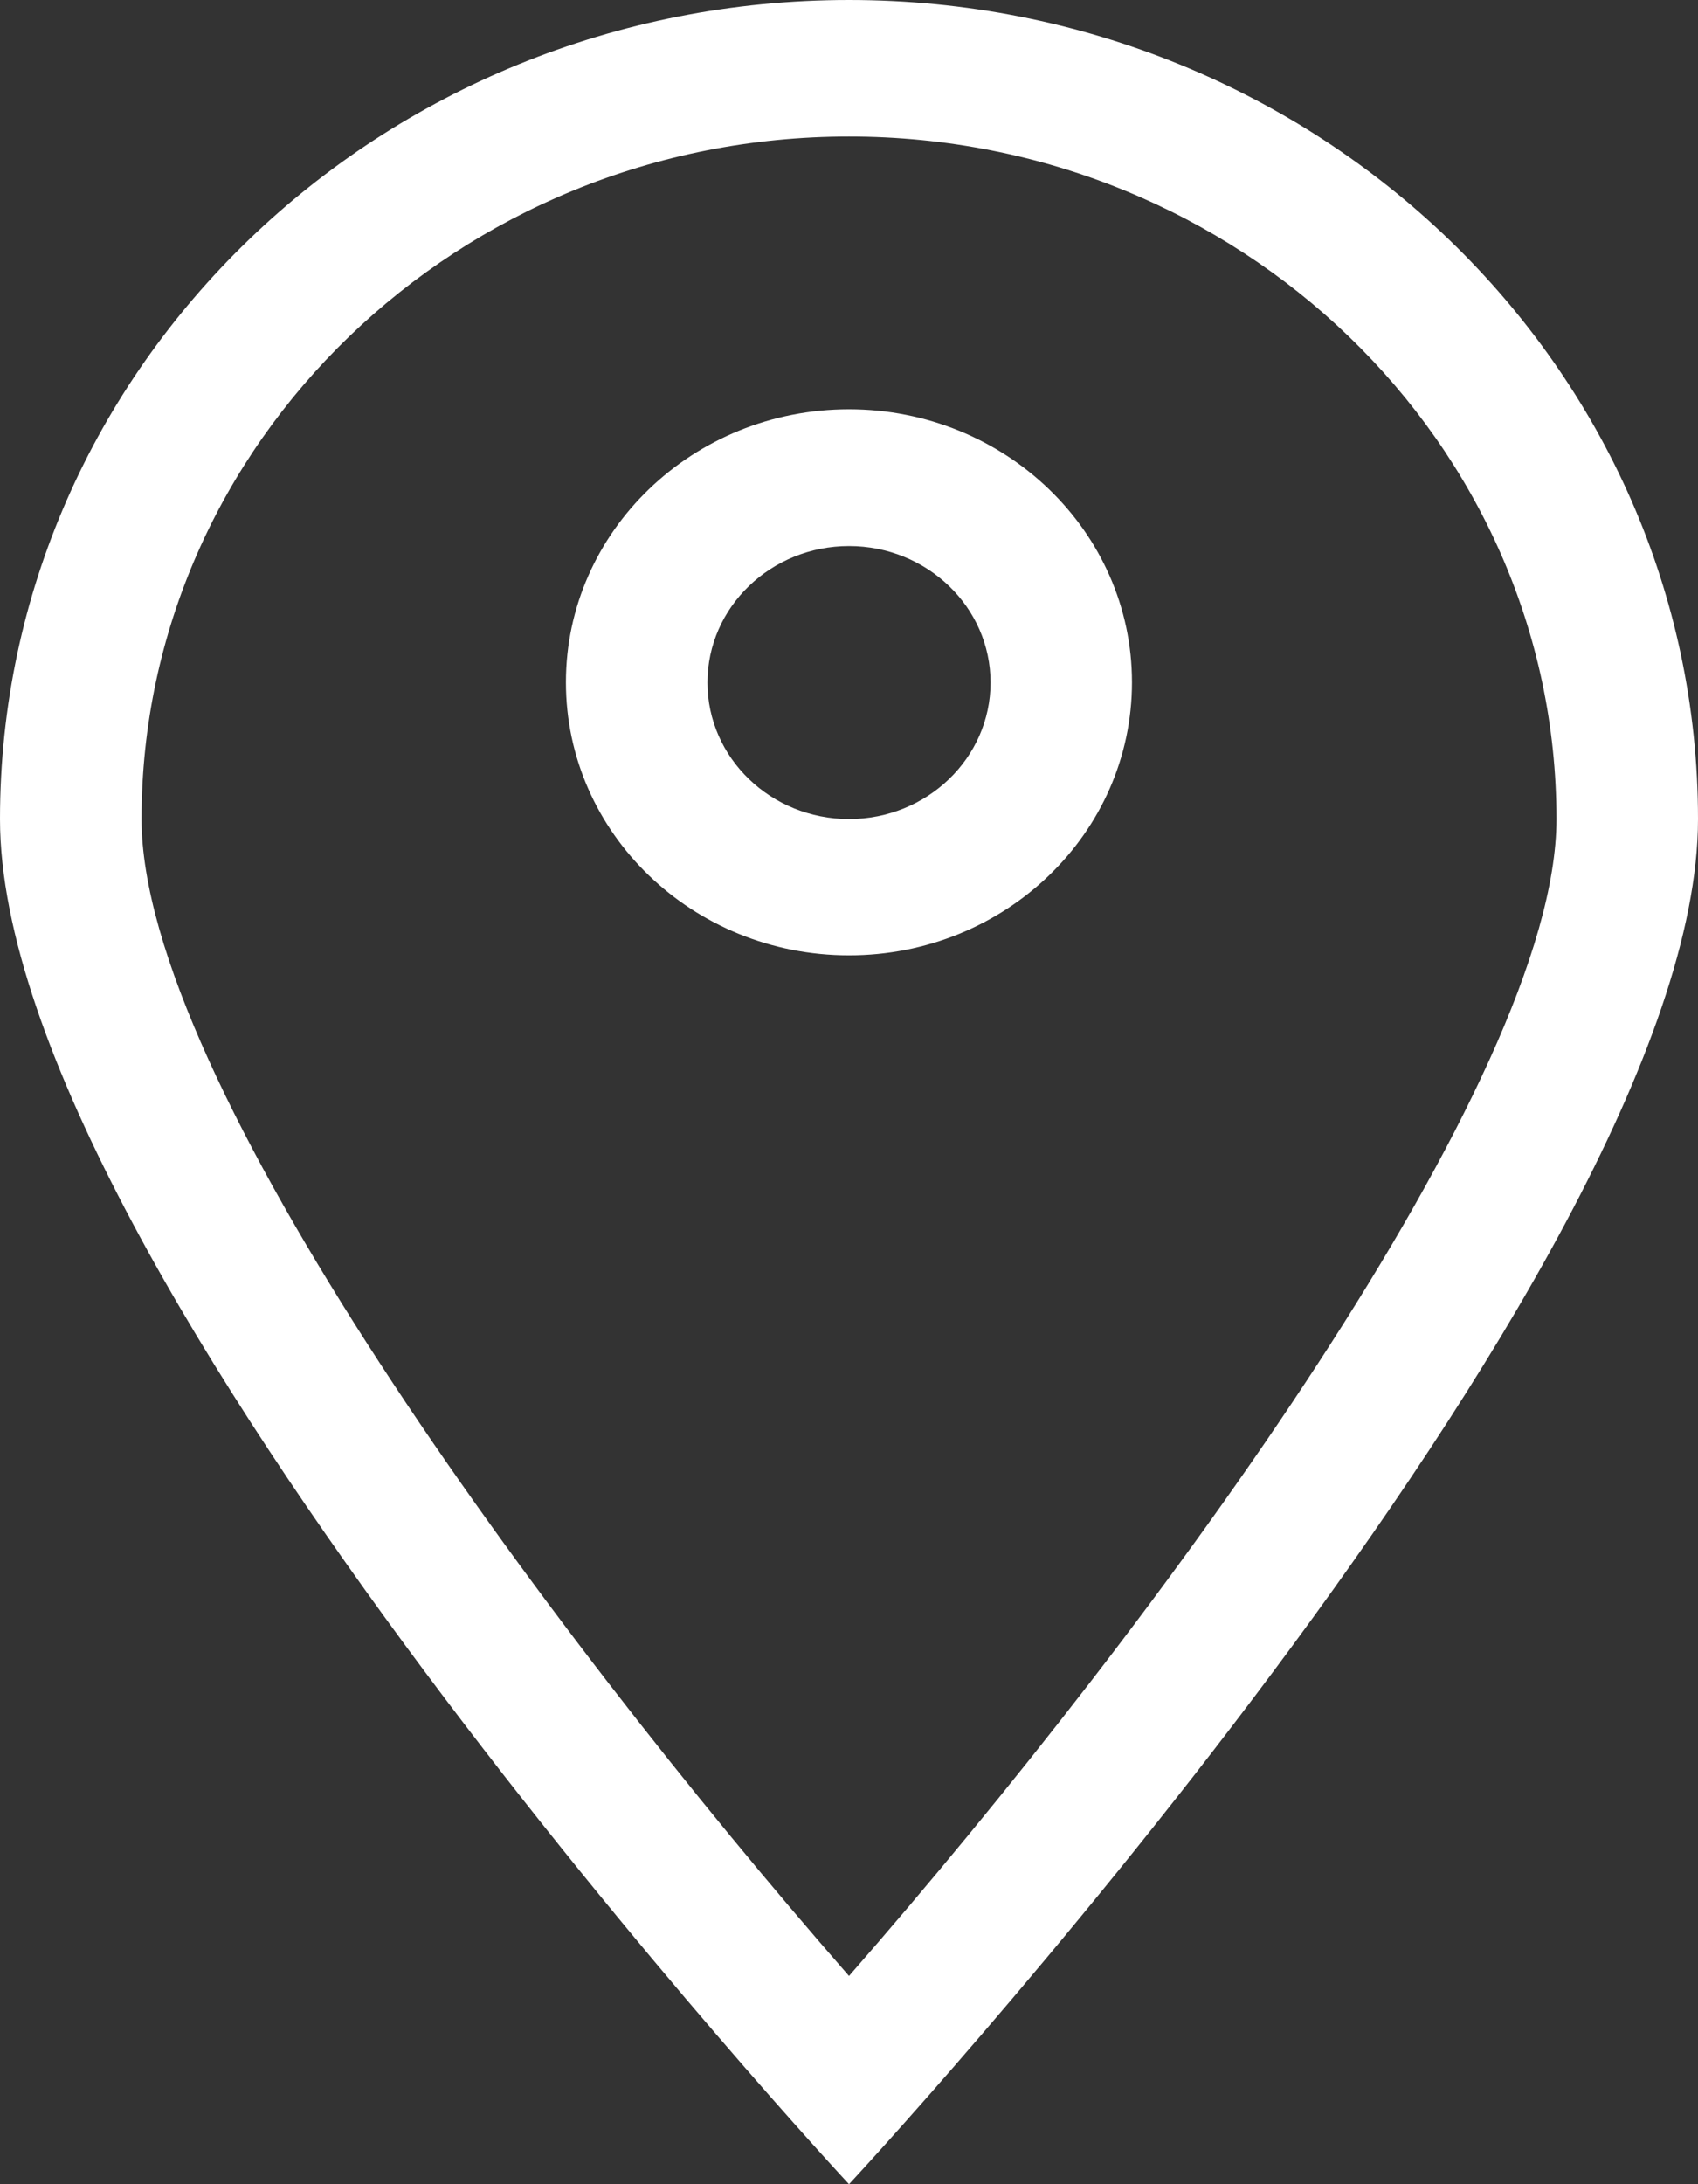 <svg xmlns="http://www.w3.org/2000/svg" xmlns:xlink="http://www.w3.org/1999/xlink" width="14" height="18" version="1.1" viewBox="0 0 14 18"><rect x="0" y="0" width="14" height="18" fill="#333333" stroke="none"/><title>Shape</title><desc>Created with Sketch.</desc><g id="Desktop" fill="none" fill-rule="evenodd" stroke="none" stroke-width="1"><g id="Body" fill="#FFF" fill-rule="nonzero" transform="translate(-297, -3366)"><g id="Group-15" transform="translate(-11, 3051)"><g id="Group-10" transform="translate(308, 314)"><path id="Shape" d="M0,7.75 C0,4.022 3.134,1 7,1 C10.866,1 14,4.022 14,7.75 C14,11.478 7,19 7,19 C7,19 0,11.478 0,7.75 Z M7,2.125 C3.784,2.125 1.167,4.649 1.167,7.75 C1.167,9.895 4.452,14.369 7,17.284 C9.548,14.369 12.833,9.895 12.833,7.75 C12.833,4.649 10.216,2.125 7,2.125 Z M4.666,6.623 C4.666,5.381 5.711,4.373 7,4.373 C8.288,4.373 9.333,5.381 9.333,6.623 C9.333,7.866 8.288,8.873 7,8.873 C5.711,8.873 4.666,7.866 4.666,6.623 Z M8.167,6.625 C8.167,6.004 7.644,5.5 7,5.5 C6.356,5.5 5.833,6.004 5.833,6.625 C5.833,7.246 6.356,7.75 7,7.75 C7.644,7.75 8.167,7.246 8.167,6.625 Z"/></g></g></g></g></svg>
